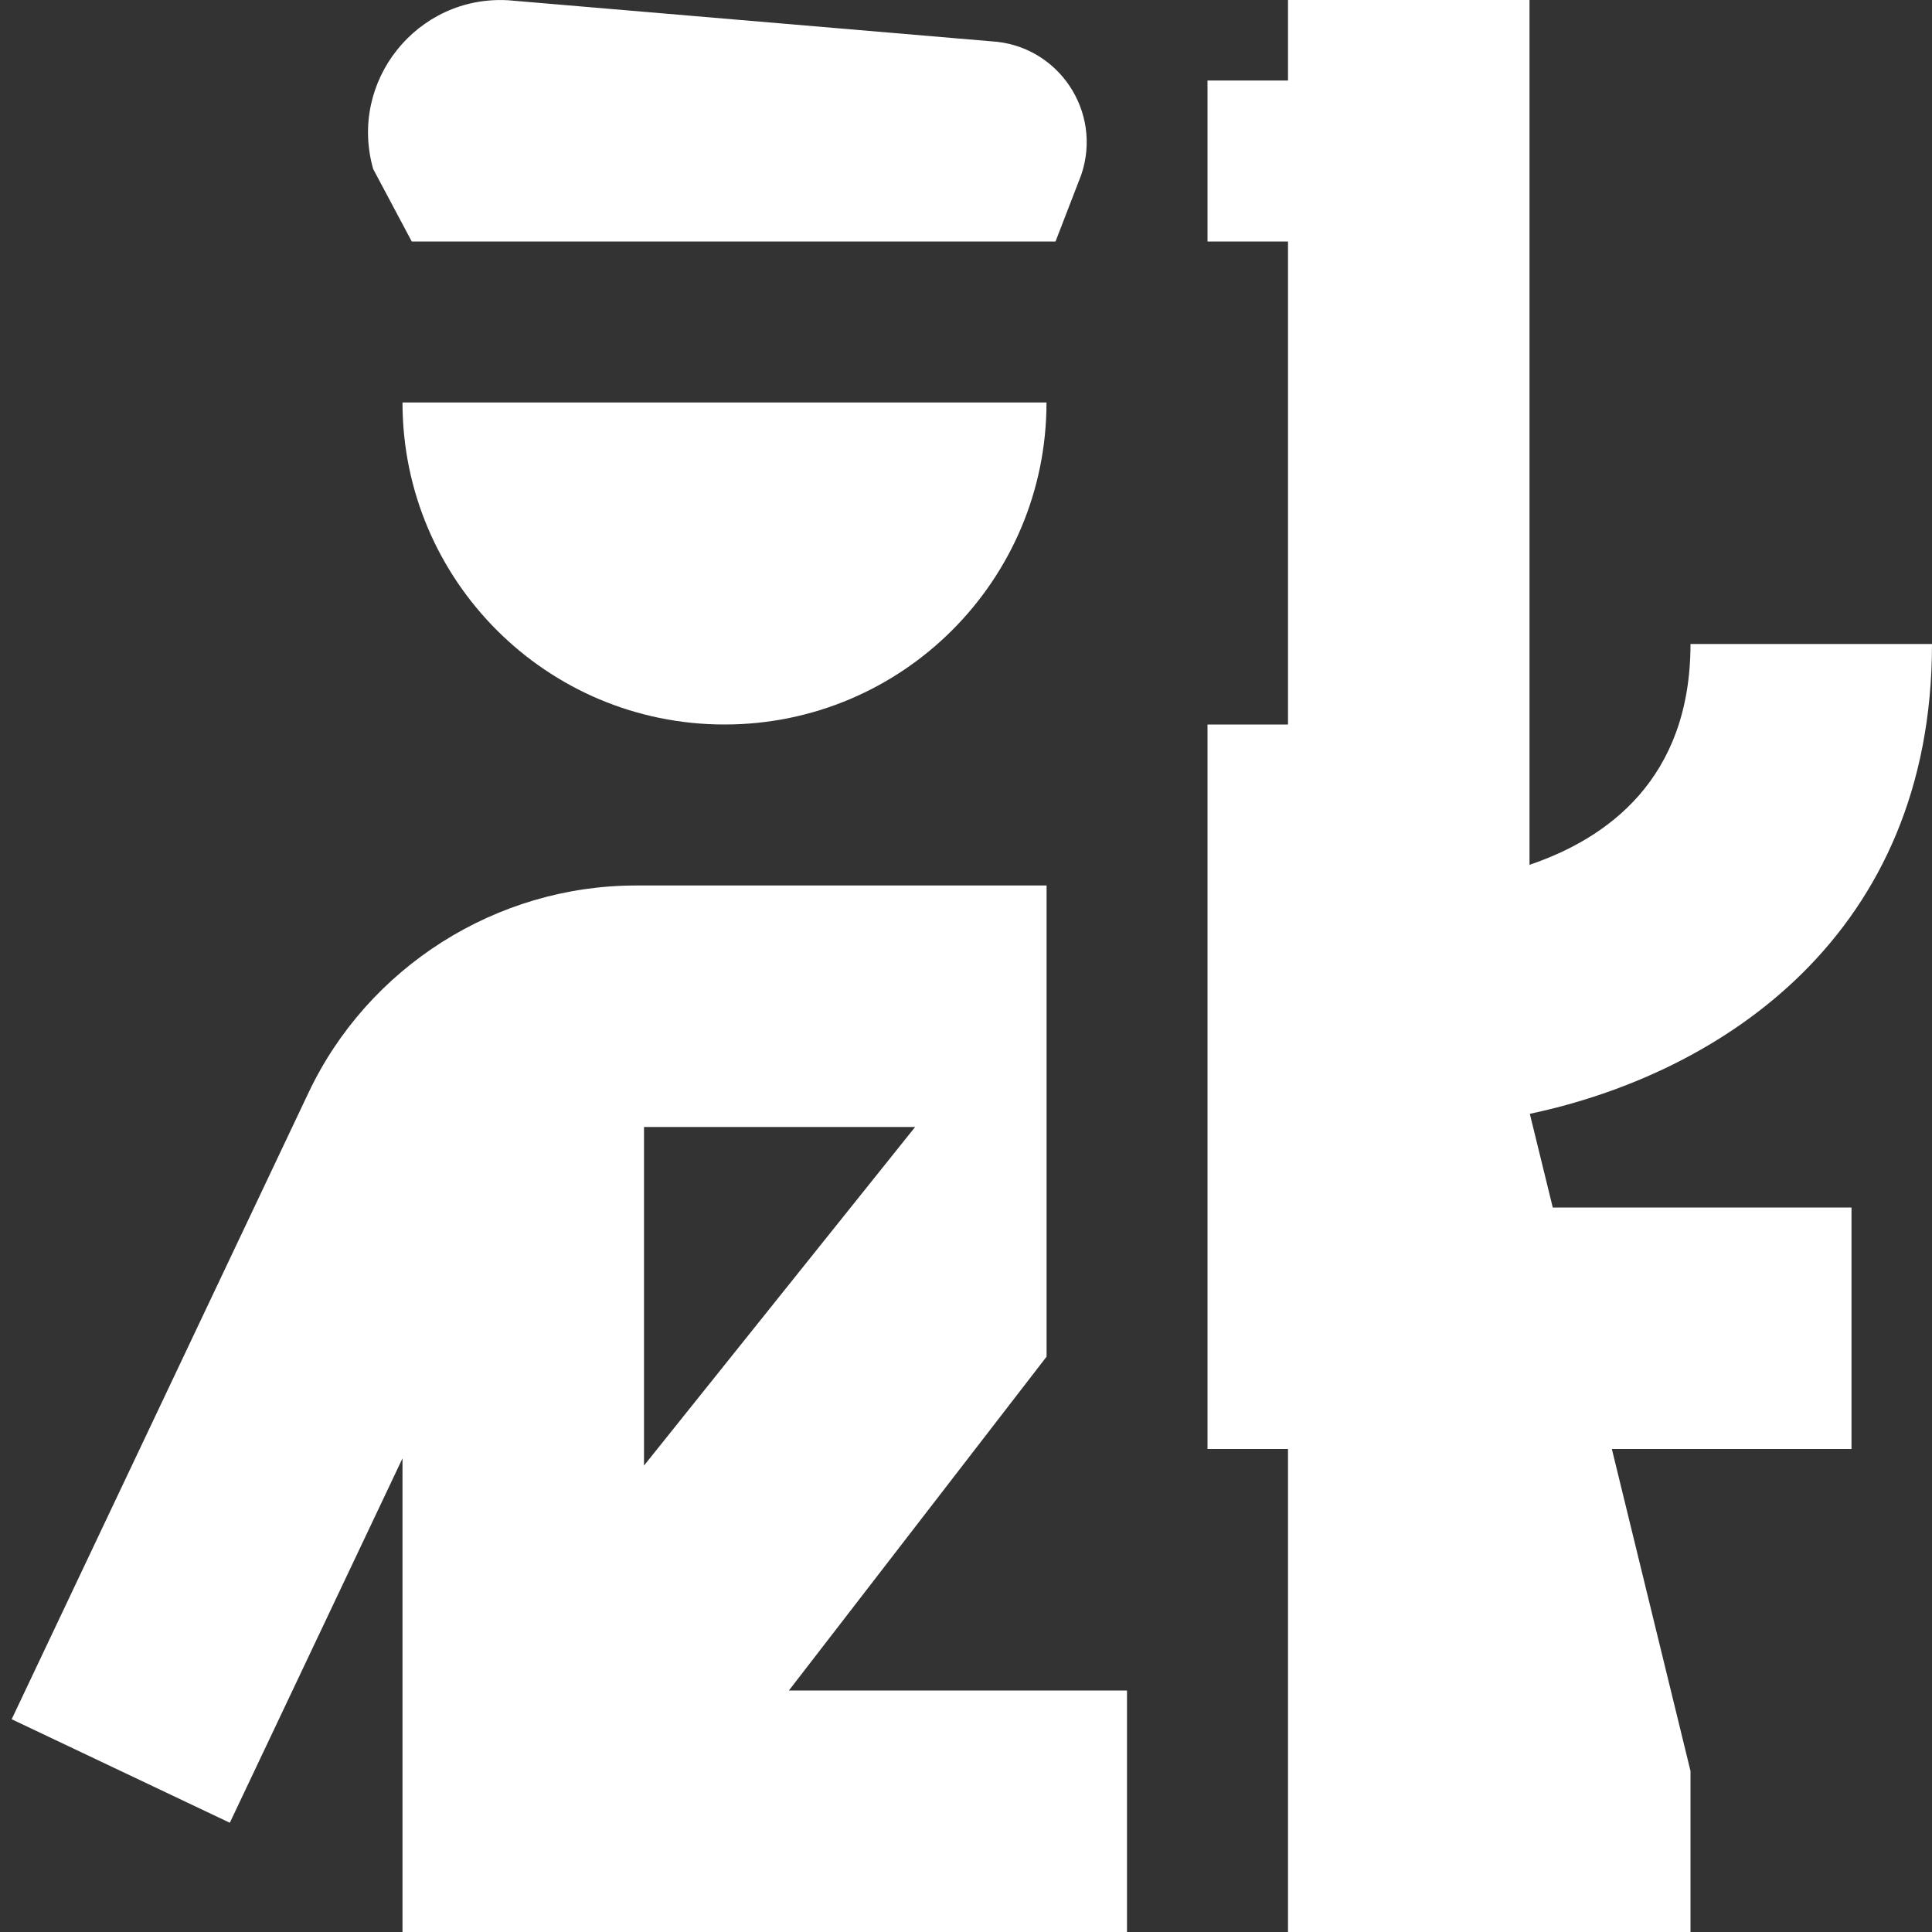 <svg xmlns="http://www.w3.org/2000/svg" viewBox="0 0 24 24" fill="currentColor" overflow="hidden" shape-rendering="geometricPrecision" image-rendering="optimizeQuality" fill-rule="evenodd" xmlns:v="https://vecta.io/nano"><rect x="0" y="0" width="24" height="24" fill="#333333" stroke="none"/><path fill="#fefffe" d="M4.636 2.1C4.325 1.011 5.18-.06 6.311.003l6.002.51c.831.046 1.388.873 1.118 1.661L13.112 3H5.115l-.479-.9zM9.799 21H14v3H5v-5.884l-2.145 4.527-2.71-1.286 3.688-7.784C4.573 12.01 6.169 11 7.899 11h5.102v5.853L9.8 21zM8 18.206L11.368 14H8v4.206zM9 9c2.209 0 4-1.791 4-4H5c0 2.209 1.791 4 4 4zm10.005 4.836C21.387 13.332 24 11.611 24 8h-3c0 1.679-1.037 2.417-2 2.743V0h-3v1h-1v2h1v6h-1v9h1v6h5v-2l-.977-4H23v-3h-3.711l-.285-1.164z"/></svg>